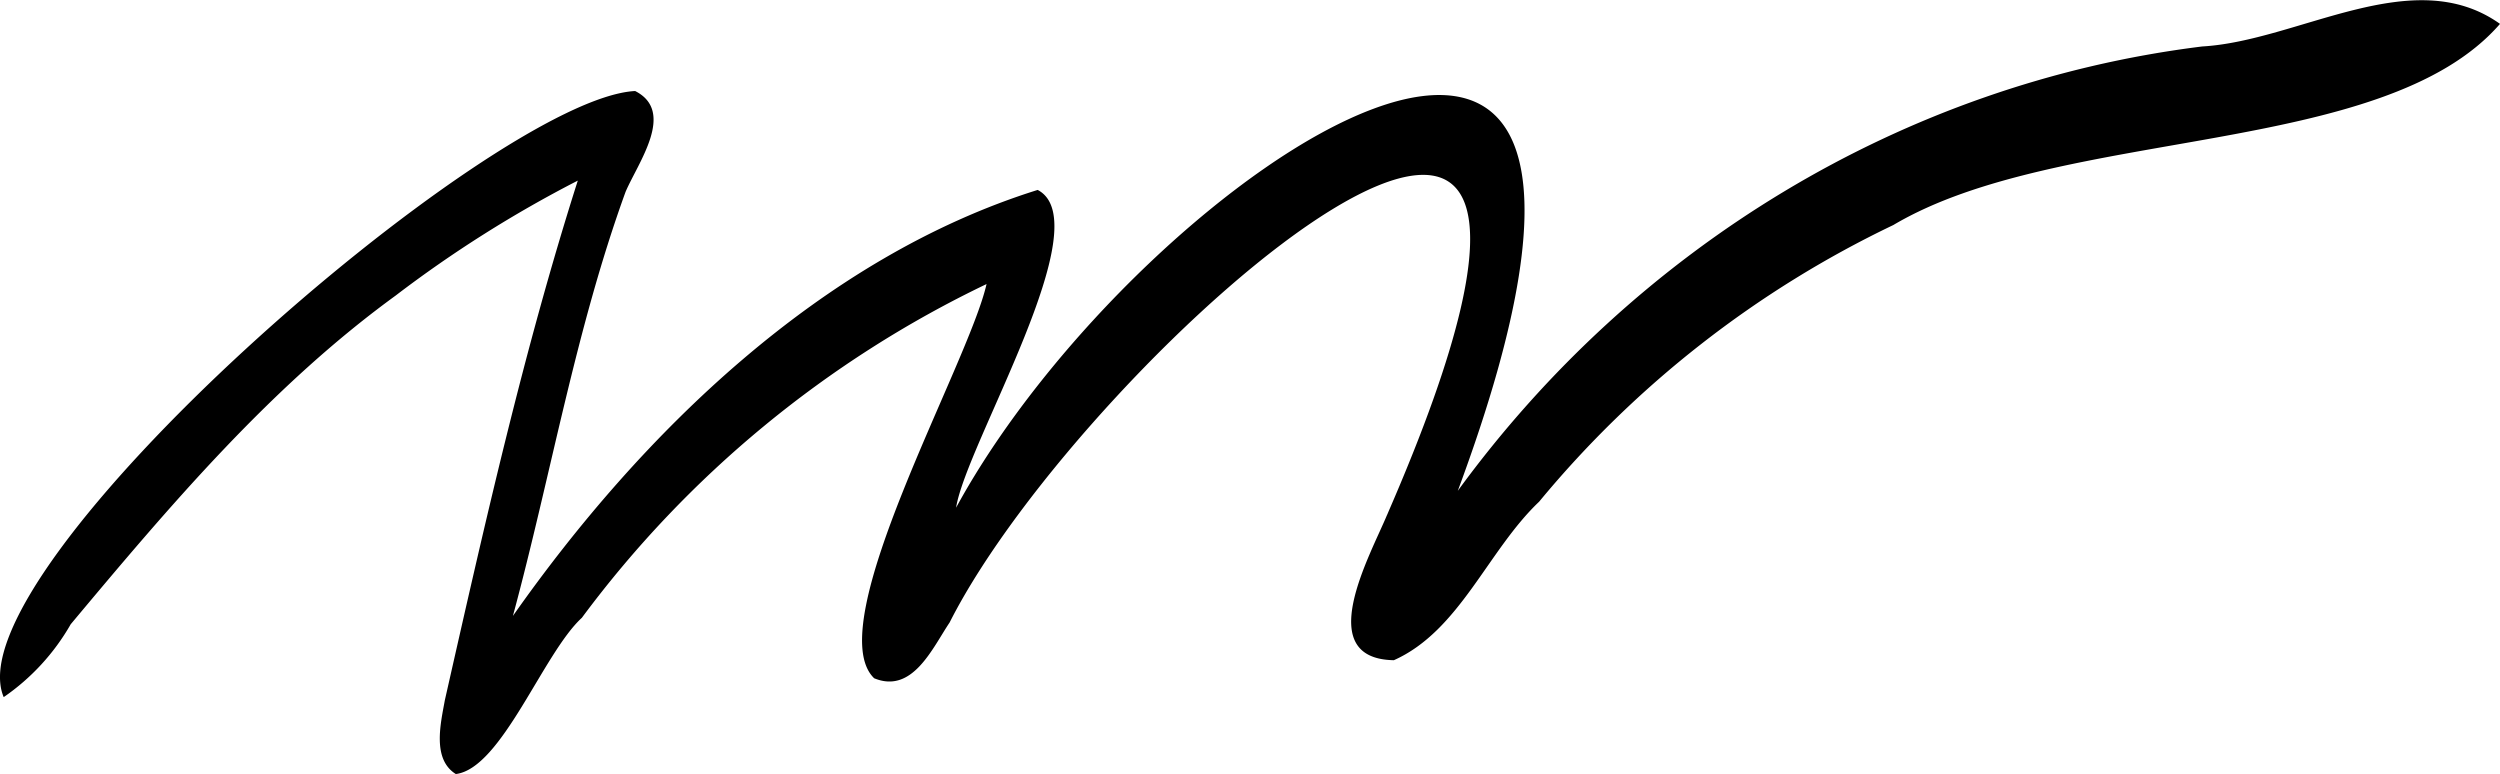 <svg xmlns="http://www.w3.org/2000/svg" viewBox="0 0 209.29 64.8"><path fill="currentColor" d="M38.16 64.8c-2-1.25-1.27-4.23-.92-6.18 3.31-14.62 6.59-29.25 11.13-43.5a101.64 101.64 0 00-15.27 9.64l.29-.21C22.78 32.2 14.26 42.29 5.92 52.26a18.61 18.61 0 01-5.61 6.1C-4.17 47.73 41.16 8.24 53.17 7.62c3.42 1.73.24 6-.8 8.44-4.18 11.51-6.24 23.69-9.43 35.5 10.79-15.35 25.84-30 43.93-35.66 5.28 2.77-6 21.27-6.83 26.6 15.37-28.24 63.91-60.38 42-1.41C136.89 20.74 159.29 7 184.36 3.89 192.43 3.43 202-3.2 209.29 2c-9.79 11.27-36.72 8.51-50.79 16.84A87.35 87.35 0 00128.85 42c-4.3 4.08-6.65 10.81-12.16 13.27-6.86-.12-2-8.73-.56-12.19a.77.77 0 01-.07.16l.22-.48-.15.32c25.17-57.72-25.32-13.37-36.63 9.03-1.45 2.16-3.11 6-6.32 4.67-4.6-4.45 7.89-26.27 9.41-33a91.28 91.28 0 00-33.88 27.94C45.47 54.69 42 64.32 38.16 64.8z"/></svg>